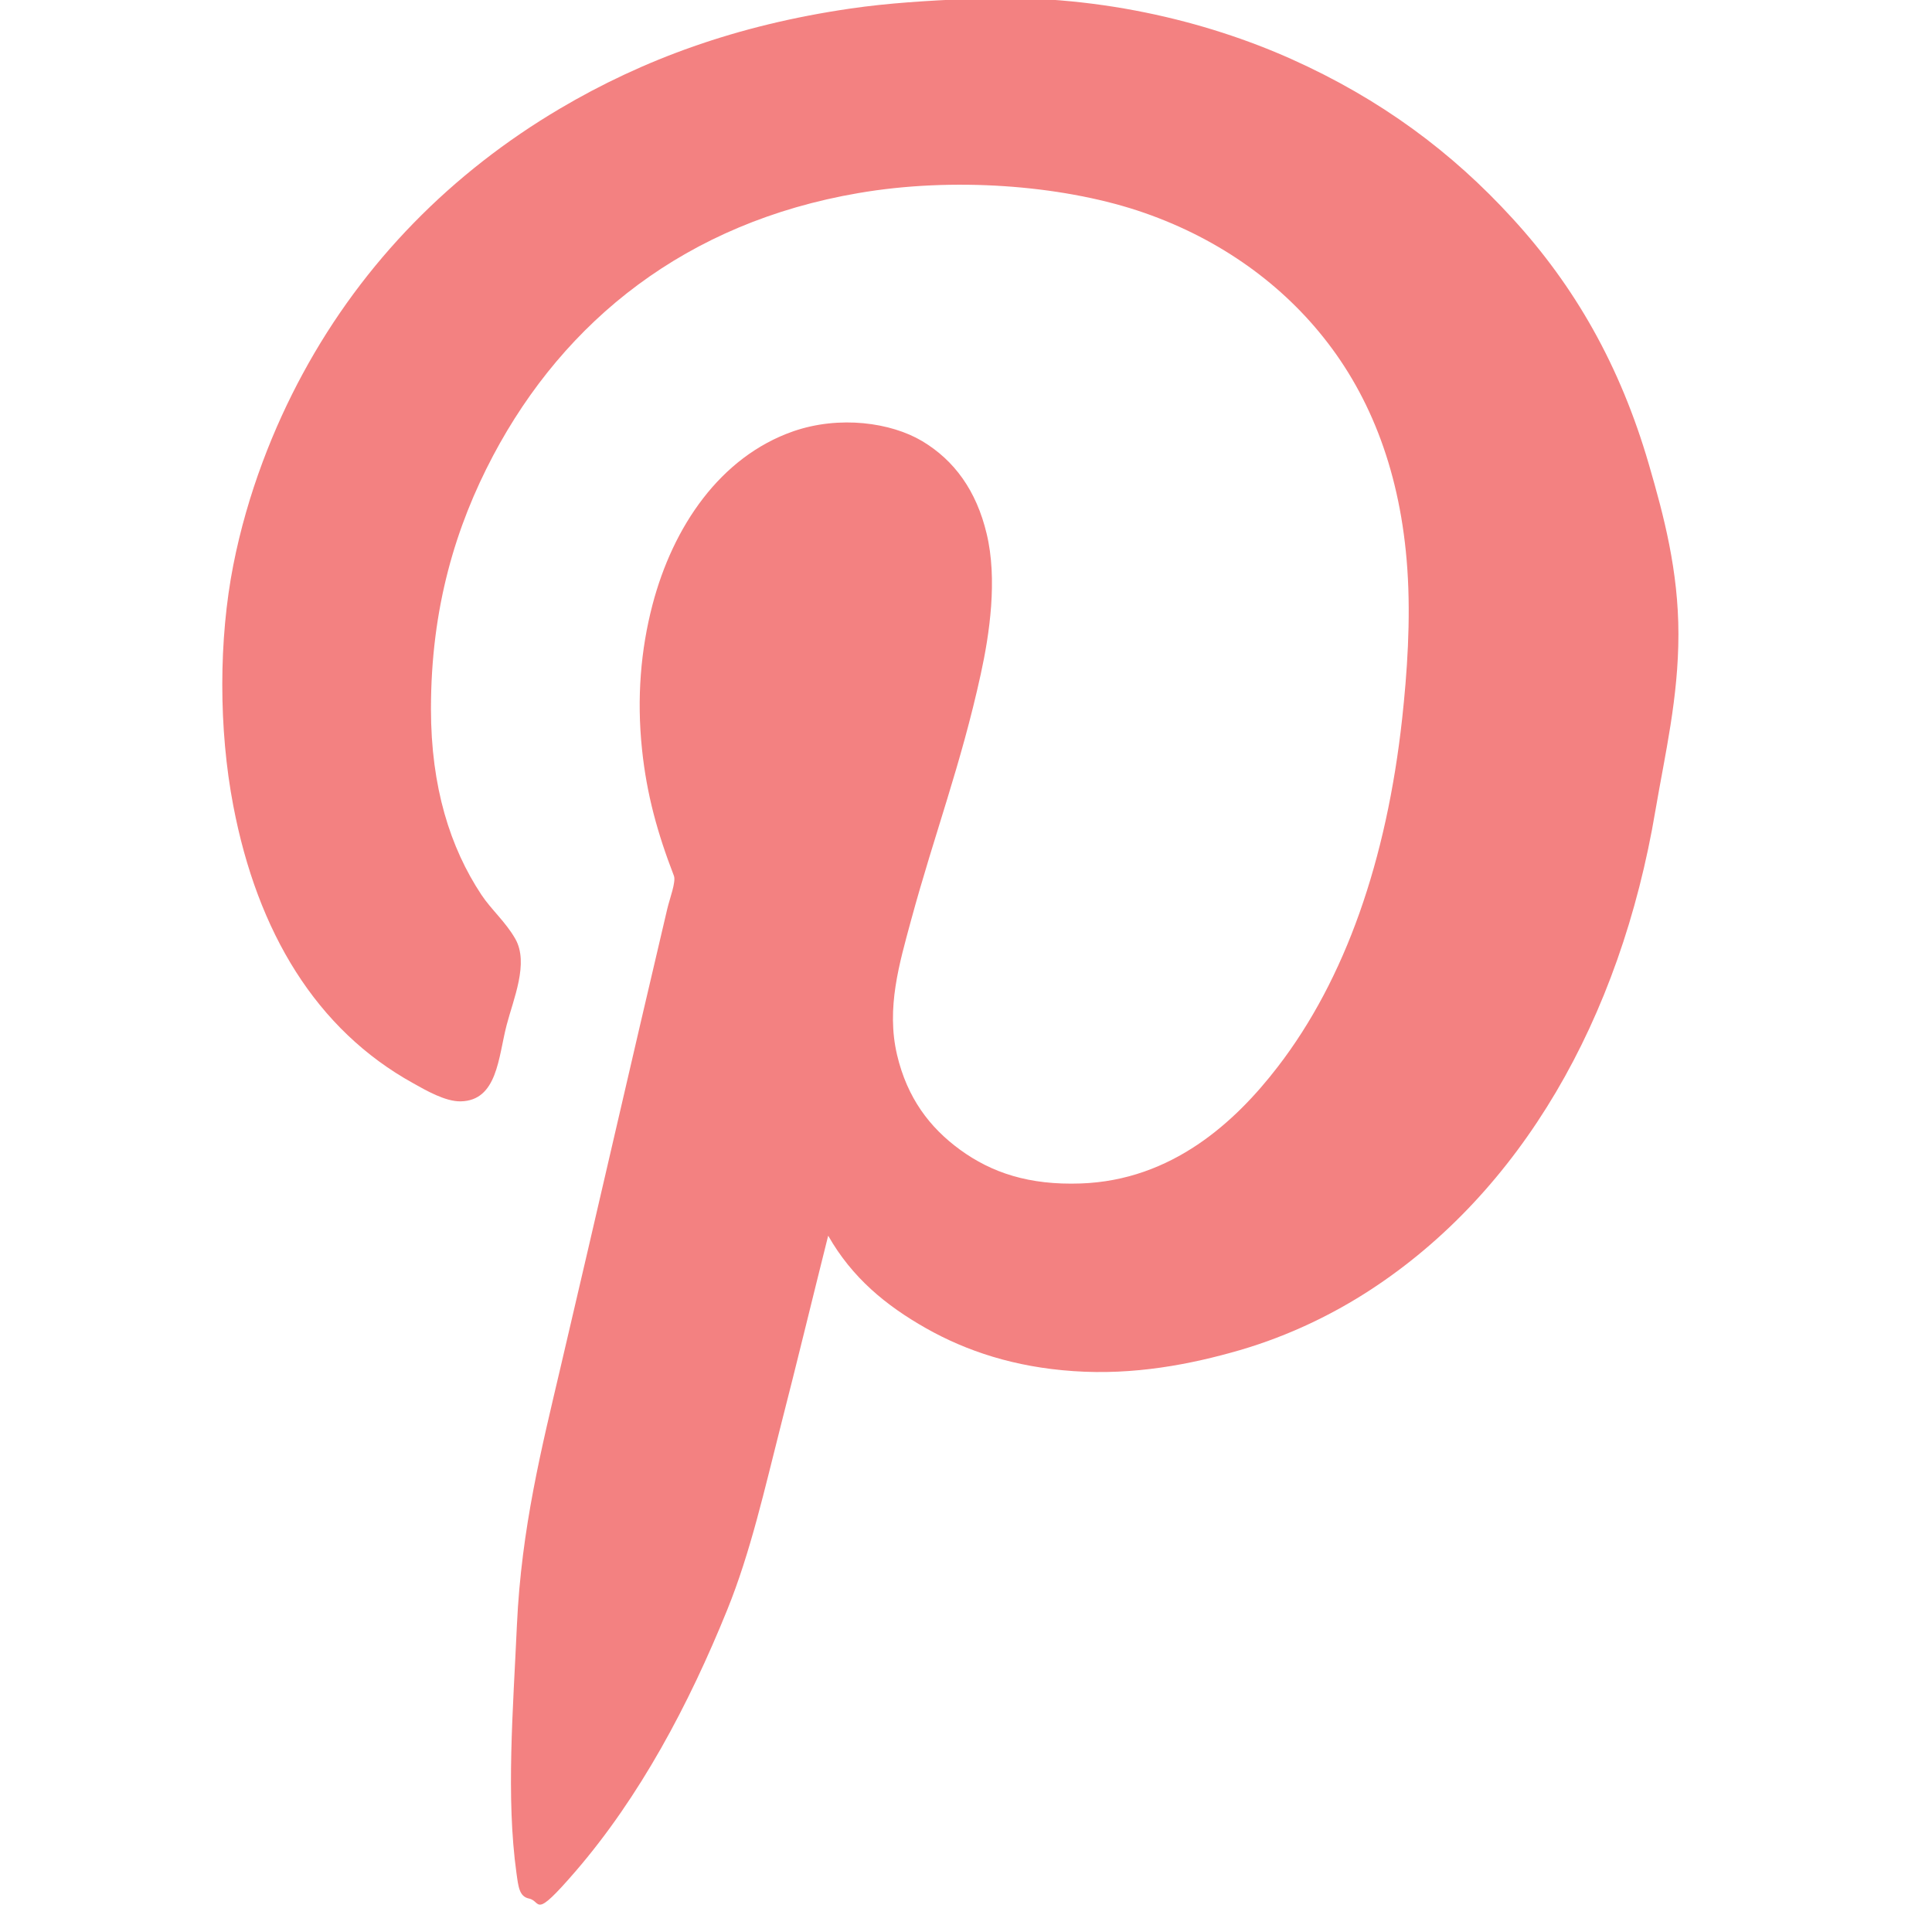 <!-- Generated by IcoMoon.io -->
<svg version="1.1" xmlns="http://www.w3.org/2000/svg" width="16" height="16" viewBox="0 0 16 16">
<title>pinterest</title>
<path fill="#f38181" d="M6.858 10.236c-0.129 0.513-0.258 1.050-0.393 1.575-0.132 0.518-0.249 1.044-0.442 1.52-0.319 0.788-0.725 1.55-1.257 2.167-0.354 0.41-0.279 0.247-0.385 0.225-0.081-0.017-0.088-0.097-0.104-0.212-0.087-0.626-0.028-1.351 0.004-2.055 0.037-0.802 0.206-1.47 0.362-2.136 0.298-1.27 0.582-2.515 0.883-3.793 0.020-0.085 0.074-0.225 0.055-0.274-0.137-0.355-0.225-0.674-0.264-1.046-0.045-0.428-0.010-0.828 0.086-1.196 0.17-0.651 0.562-1.228 1.166-1.439 0.384-0.133 0.809-0.073 1.068 0.081 0.266 0.159 0.449 0.41 0.534 0.767 0.091 0.378 0.024 0.831-0.049 1.164-0.164 0.75-0.38 1.313-0.577 2.037-0.097 0.359-0.207 0.727-0.116 1.115 0.084 0.356 0.269 0.601 0.521 0.785 0.262 0.191 0.572 0.295 1 0.28 0.756-0.026 1.281-0.51 1.631-0.965 0.562-0.729 0.902-1.713 1.031-2.884 0.041-0.378 0.072-0.812 0.043-1.239-0.054-0.79-0.301-1.426-0.694-1.918-0.373-0.469-0.902-0.842-1.546-1.053-0.638-0.208-1.521-0.278-2.306-0.143-1.426 0.244-2.432 1.055-3.025 2.174-0.31 0.586-0.515 1.26-0.515 2.098 0 0.647 0.159 1.148 0.417 1.538 0.082 0.124 0.202 0.226 0.282 0.367 0.114 0.201-0.017 0.499-0.073 0.716-0.068 0.262-0.075 0.623-0.38 0.629-0.127 0.002-0.286-0.090-0.393-0.15-0.803-0.444-1.29-1.251-1.49-2.298-0.122-0.636-0.121-1.378 0-1.993 0.117-0.595 0.335-1.143 0.577-1.588 0.501-0.925 1.235-1.665 2.129-2.193 0.687-0.406 1.462-0.691 2.404-0.828 0.313-0.046 0.636-0.065 0.988-0.081 1.026-0.049 1.959 0.184 2.662 0.498 0.742 0.332 1.334 0.773 1.834 1.321 0.516 0.563 0.891 1.218 1.129 2.036 0.124 0.426 0.245 0.881 0.245 1.407 0 0.528-0.111 0.993-0.19 1.457-0.292 1.74-1.119 3.164-2.362 3.974-0.301 0.196-0.665 0.377-1.079 0.498-0.41 0.119-0.879 0.209-1.38 0.174-0.487-0.033-0.886-0.166-1.22-0.355-0.332-0.188-0.612-0.418-0.81-0.766z"></path>
</svg>
